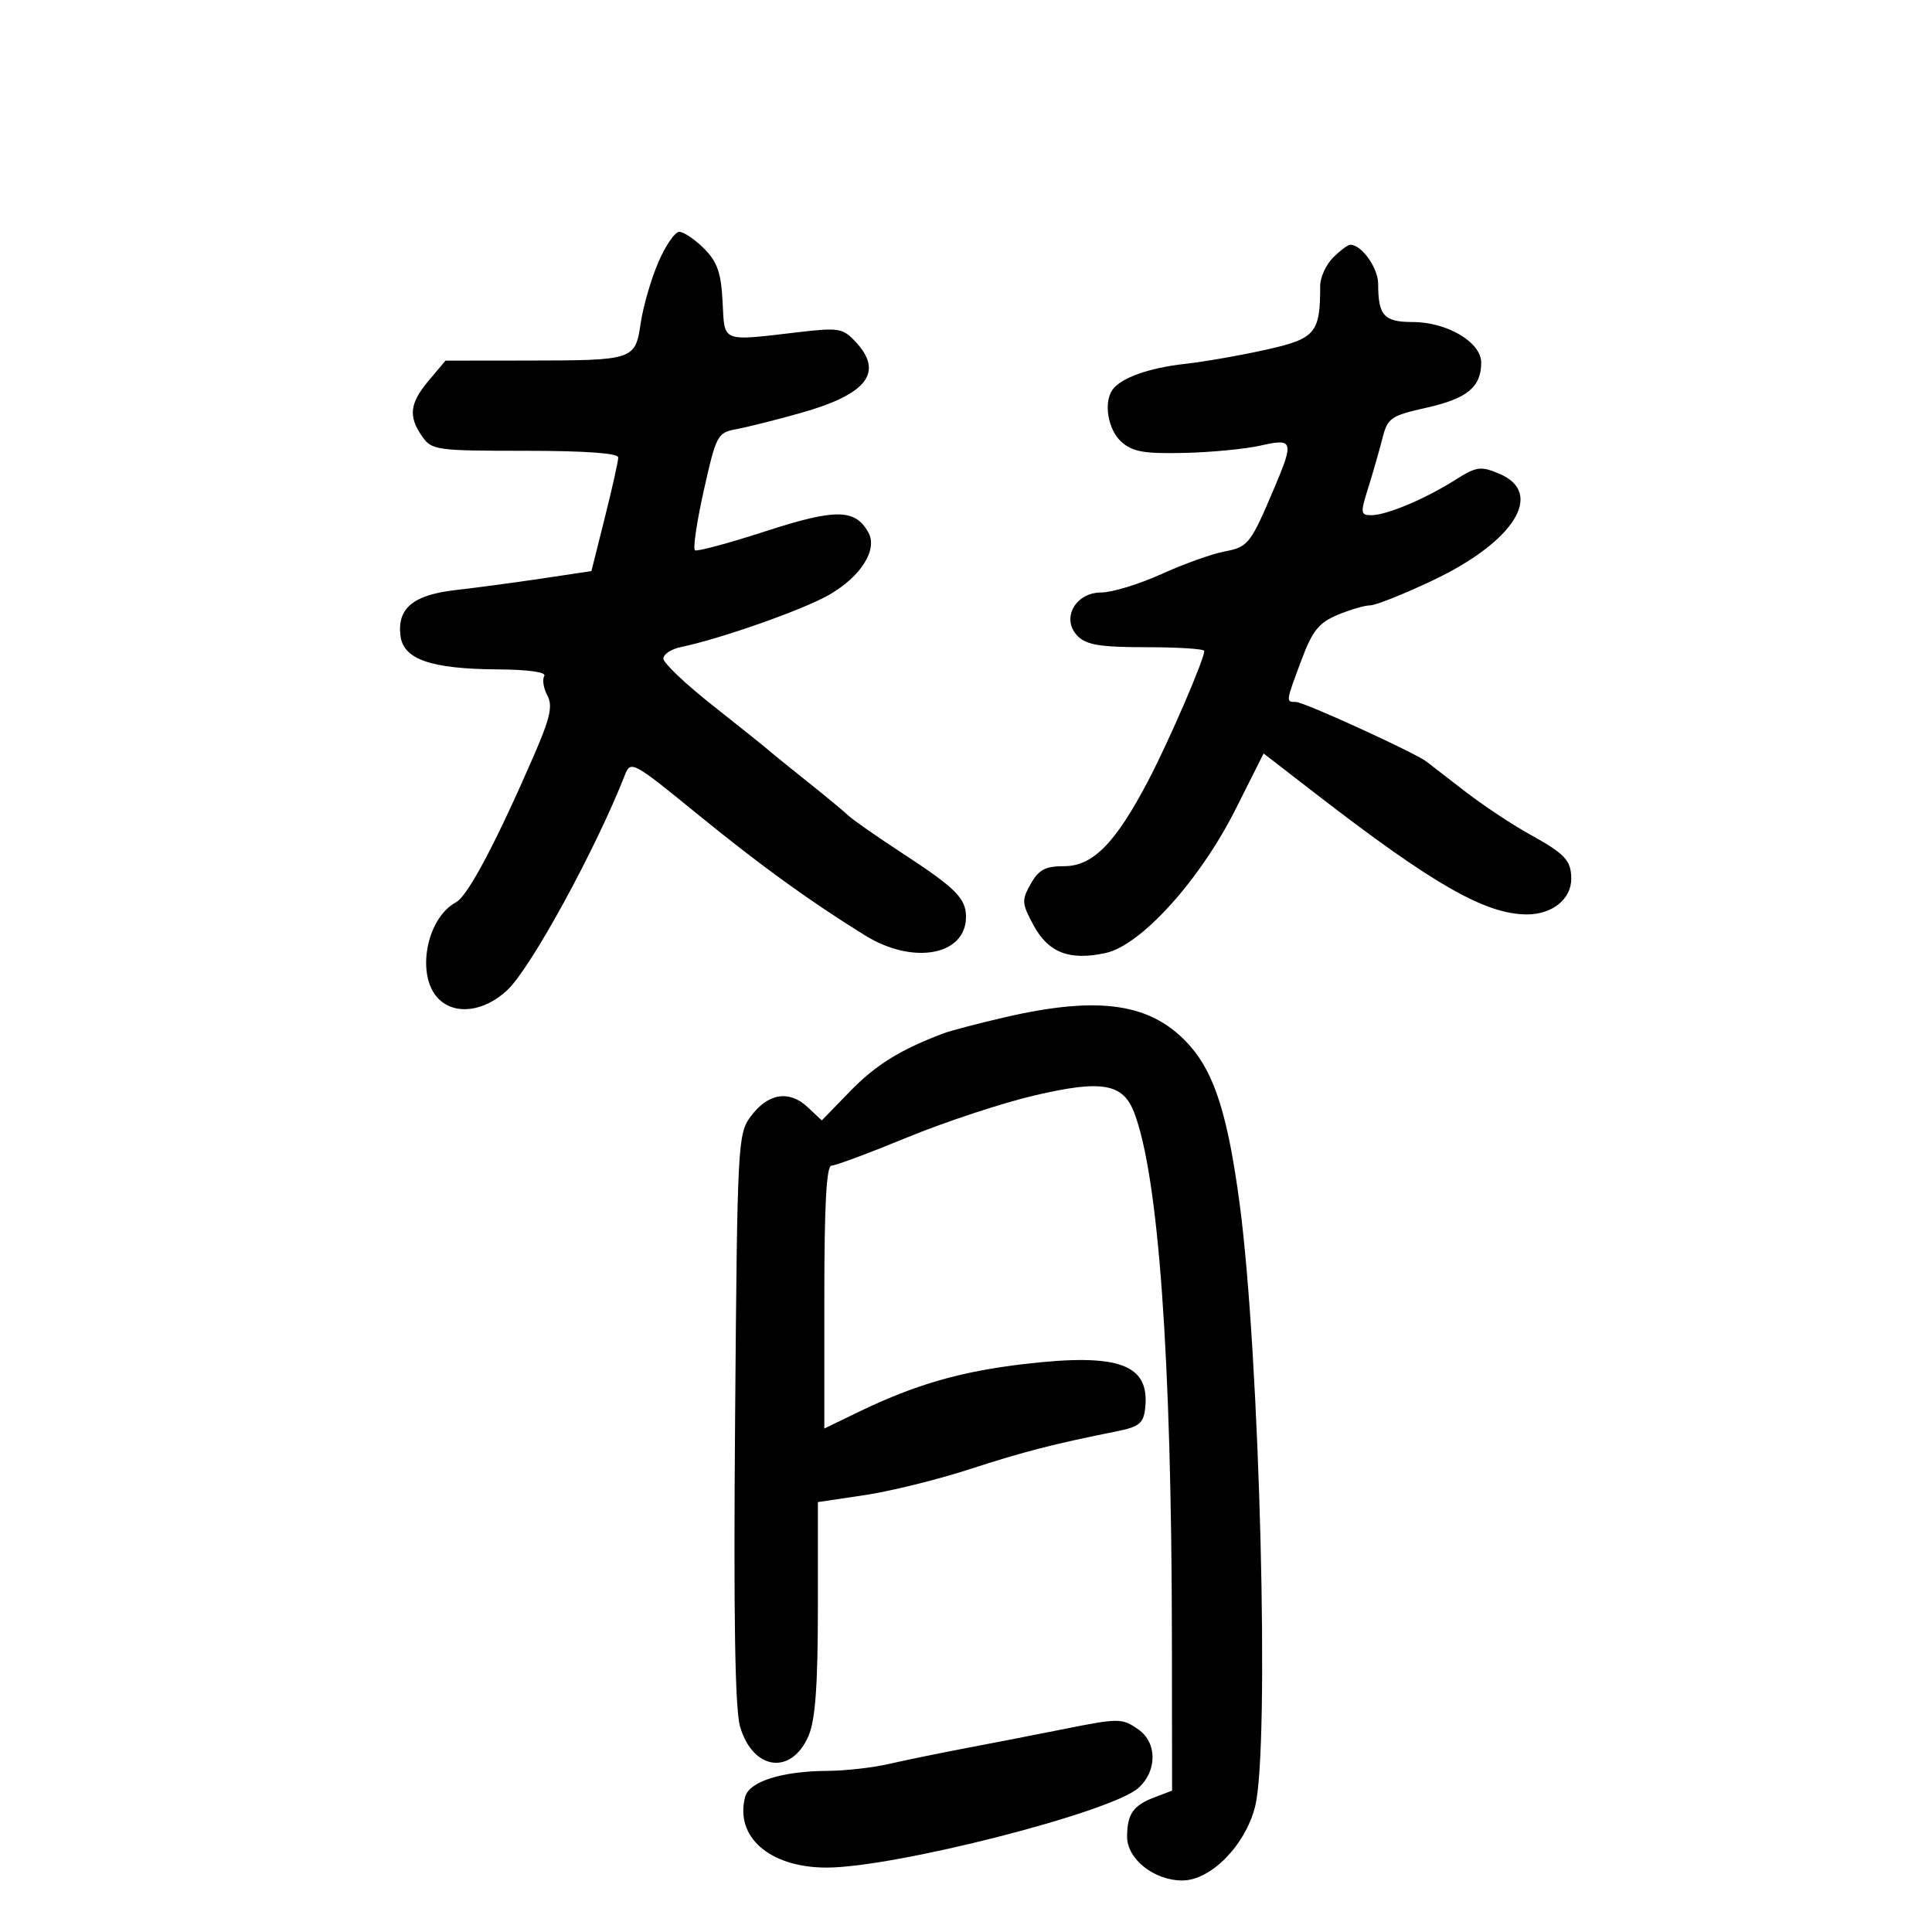 <svg xmlns="http://www.w3.org/2000/svg" width="300" height="300" viewBox="0 0 300 300" version="1.1">
	<path d="M 102.213 40.750 C 101.095 43.362, 99.869 47.597, 99.490 50.160 C 98.638 55.915, 98.475 55.968, 81.839 55.986 L 69.178 56 66.589 59.077 C 63.609 62.618, 63.368 64.652, 65.557 67.777 C 67.043 69.900, 67.765 70, 81.557 70 C 90.855 70, 96 70.369, 96 71.036 C 96 71.606, 95.063 75.809, 93.917 80.376 L 91.835 88.679 84.167 89.827 C 79.950 90.458, 73.928 91.266, 70.784 91.621 C 64.198 92.366, 61.689 94.417, 62.175 98.662 C 62.601 102.384, 66.853 103.868, 77.309 103.944 C 82.137 103.978, 84.887 104.374, 84.513 104.979 C 84.180 105.518, 84.394 106.868, 84.989 107.980 C 85.856 109.600, 85.447 111.443, 82.927 117.251 C 77.063 130.773, 72.640 139.122, 70.827 140.092 C 66.166 142.587, 64.542 151.542, 68.104 155.104 C 70.681 157.681, 75.198 157.101, 78.785 153.735 C 82.452 150.293, 92.581 131.743, 97.075 120.240 C 97.921 118.075, 98.387 118.329, 108.084 126.240 C 118.051 134.370, 125.590 139.832, 134.326 145.250 C 141.788 149.878, 150 148.365, 150 142.362 C 150 139.507, 148.389 137.892, 140.234 132.568 C 136.238 129.959, 132.413 127.293, 131.734 126.642 C 131.055 125.991, 128.251 123.668, 125.501 121.479 C 122.752 119.291, 119.988 117.050, 119.359 116.500 C 118.729 115.950, 114.795 112.800, 110.614 109.500 C 106.434 106.200, 103.011 102.946, 103.007 102.269 C 103.003 101.592, 104.237 100.783, 105.750 100.471 C 111.859 99.210, 124.755 94.666, 128.744 92.368 C 133.712 89.506, 136.327 85.336, 134.832 82.664 C 132.779 78.996, 129.755 78.963, 118.889 82.489 C 113.205 84.333, 108.269 85.666, 107.921 85.451 C 107.573 85.236, 108.189 81.045, 109.289 76.138 C 111.221 67.515, 111.393 67.195, 114.394 66.631 C 116.102 66.310, 120.557 65.188, 124.293 64.139 C 134.642 61.233, 137.283 57.828, 132.866 53.086 C 130.890 50.966, 130.241 50.853, 124.116 51.566 C 111.831 52.997, 112.541 53.278, 112.203 46.839 C 111.965 42.318, 111.384 40.657, 109.316 38.589 C 107.892 37.165, 106.169 36, 105.487 36 C 104.805 36, 103.331 38.138, 102.213 40.750 M 207 40 C 205.900 41.100, 205 43.069, 205 44.375 C 205 51.731, 204.294 52.570, 196.657 54.287 C 192.721 55.171, 187.025 56.169, 184 56.504 C 178.447 57.118, 174.115 58.658, 172.765 60.498 C 171.324 62.463, 172.034 66.721, 174.115 68.595 C 175.849 70.156, 177.607 70.469, 183.865 70.329 C 188.064 70.236, 193.412 69.721, 195.750 69.186 C 200.787 68.032, 200.948 68.506, 197.935 75.623 C 194.186 84.481, 193.827 84.942, 190.156 85.630 C 188.219 85.994, 183.802 87.576, 180.339 89.146 C 176.877 90.716, 172.674 92, 171.001 92 C 166.934 92, 164.712 96.140, 167.357 98.787 C 168.718 100.150, 170.901 100.500, 178.032 100.500 C 182.962 100.500, 186.997 100.760, 186.998 101.078 C 187.002 102.380, 181.579 114.946, 178.335 121.149 C 173.232 130.908, 169.708 134.500, 165.236 134.500 C 162.311 134.500, 161.297 135.038, 160.050 137.252 C 158.618 139.796, 158.652 140.285, 160.500 143.694 C 162.810 147.955, 166.095 149.209, 171.712 147.974 C 177.206 146.765, 186.347 136.638, 191.874 125.636 L 196.212 117 204.356 123.291 C 222.552 137.347, 230.651 141.973, 237.095 141.990 C 241.035 142.001, 244.010 139.596, 243.985 136.421 C 243.962 133.589, 243.025 132.594, 237.500 129.534 C 234.750 128.011, 230.250 125.022, 227.500 122.892 C 224.750 120.761, 222.050 118.676, 221.500 118.258 C 219.632 116.838, 202.475 109, 201.234 109 C 199.643 109, 199.636 109.047, 202.079 102.518 C 203.795 97.932, 204.778 96.702, 207.701 95.480 C 209.650 94.666, 211.928 94, 212.764 94 C 213.599 94, 217.949 92.266, 222.429 90.147 C 235.151 84.129, 239.898 76.543, 232.807 73.561 C 229.902 72.340, 229.282 72.428, 225.929 74.545 C 221.257 77.494, 215.290 80, 212.939 80 C 211.258 80, 211.222 79.680, 212.455 75.750 C 213.189 73.412, 214.181 69.959, 214.660 68.075 C 215.472 64.883, 215.937 64.560, 221.516 63.306 C 227.840 61.884, 230 60.099, 230 56.294 C 230 53.141, 224.701 50.009, 219.357 50.004 C 214.897 50, 214 49.006, 214 44.073 C 214 41.603, 211.432 38, 209.671 38 C 209.302 38, 208.100 38.900, 207 40 M 156 157.970 C 151.875 158.925, 147.600 160.046, 146.500 160.461 C 139.814 162.985, 135.991 165.351, 132.053 169.403 L 127.605 173.978 125.401 171.907 C 122.547 169.226, 119.254 169.756, 116.600 173.323 C 114.554 176.073, 114.491 177.290, 114.146 220.253 C 113.896 251.321, 114.128 265.484, 114.931 268.163 C 116.970 274.971, 122.979 275.688, 125.591 269.436 C 126.609 267.001, 127 261.506, 127 249.654 L 127 233.243 134.250 232.163 C 138.238 231.568, 145.550 229.766, 150.500 228.157 C 158.908 225.423, 163.627 224.209, 173.500 222.235 C 176.843 221.567, 177.551 220.998, 177.812 218.767 C 178.620 211.844, 173.816 210.065, 159.012 211.808 C 149.069 212.978, 142.072 215.007, 133.250 219.278 L 128 221.819 128 201.410 C 128 187.047, 128.331 181, 129.117 181 C 129.731 181, 135.019 179.029, 140.867 176.621 C 146.715 174.212, 155.609 171.278, 160.631 170.101 C 171.070 167.653, 174.361 168.213, 176.102 172.732 C 179.892 182.576, 181.923 210.780, 181.973 254.275 L 182 278.050 179.270 279.087 C 175.959 280.346, 175.035 281.668, 175.015 285.177 C 174.995 288.656, 179.197 292, 183.587 292 C 188.007 292, 193.372 286.549, 194.892 280.515 C 197.188 271.394, 195.633 210.550, 192.501 187 C 190.685 173.349, 188.632 166.789, 184.812 162.439 C 178.969 155.784, 170.872 154.528, 156 157.970 M 165 268.527 C 161.425 269.244, 154.900 270.515, 150.500 271.352 C 146.100 272.188, 140.475 273.340, 138 273.912 C 135.525 274.483, 131.250 274.965, 128.500 274.981 C 121.401 275.024, 116.331 276.628, 115.703 279.029 C 114.076 285.250, 119.545 289.996, 128.343 289.998 C 138.903 290.002, 172.483 281.434, 176.750 277.648 C 179.696 275.034, 179.709 270.610, 176.777 268.557 C 174.226 266.770, 173.773 266.768, 165 268.527" stroke="none" fill="black" fill-rule="evenodd"/>
</svg>